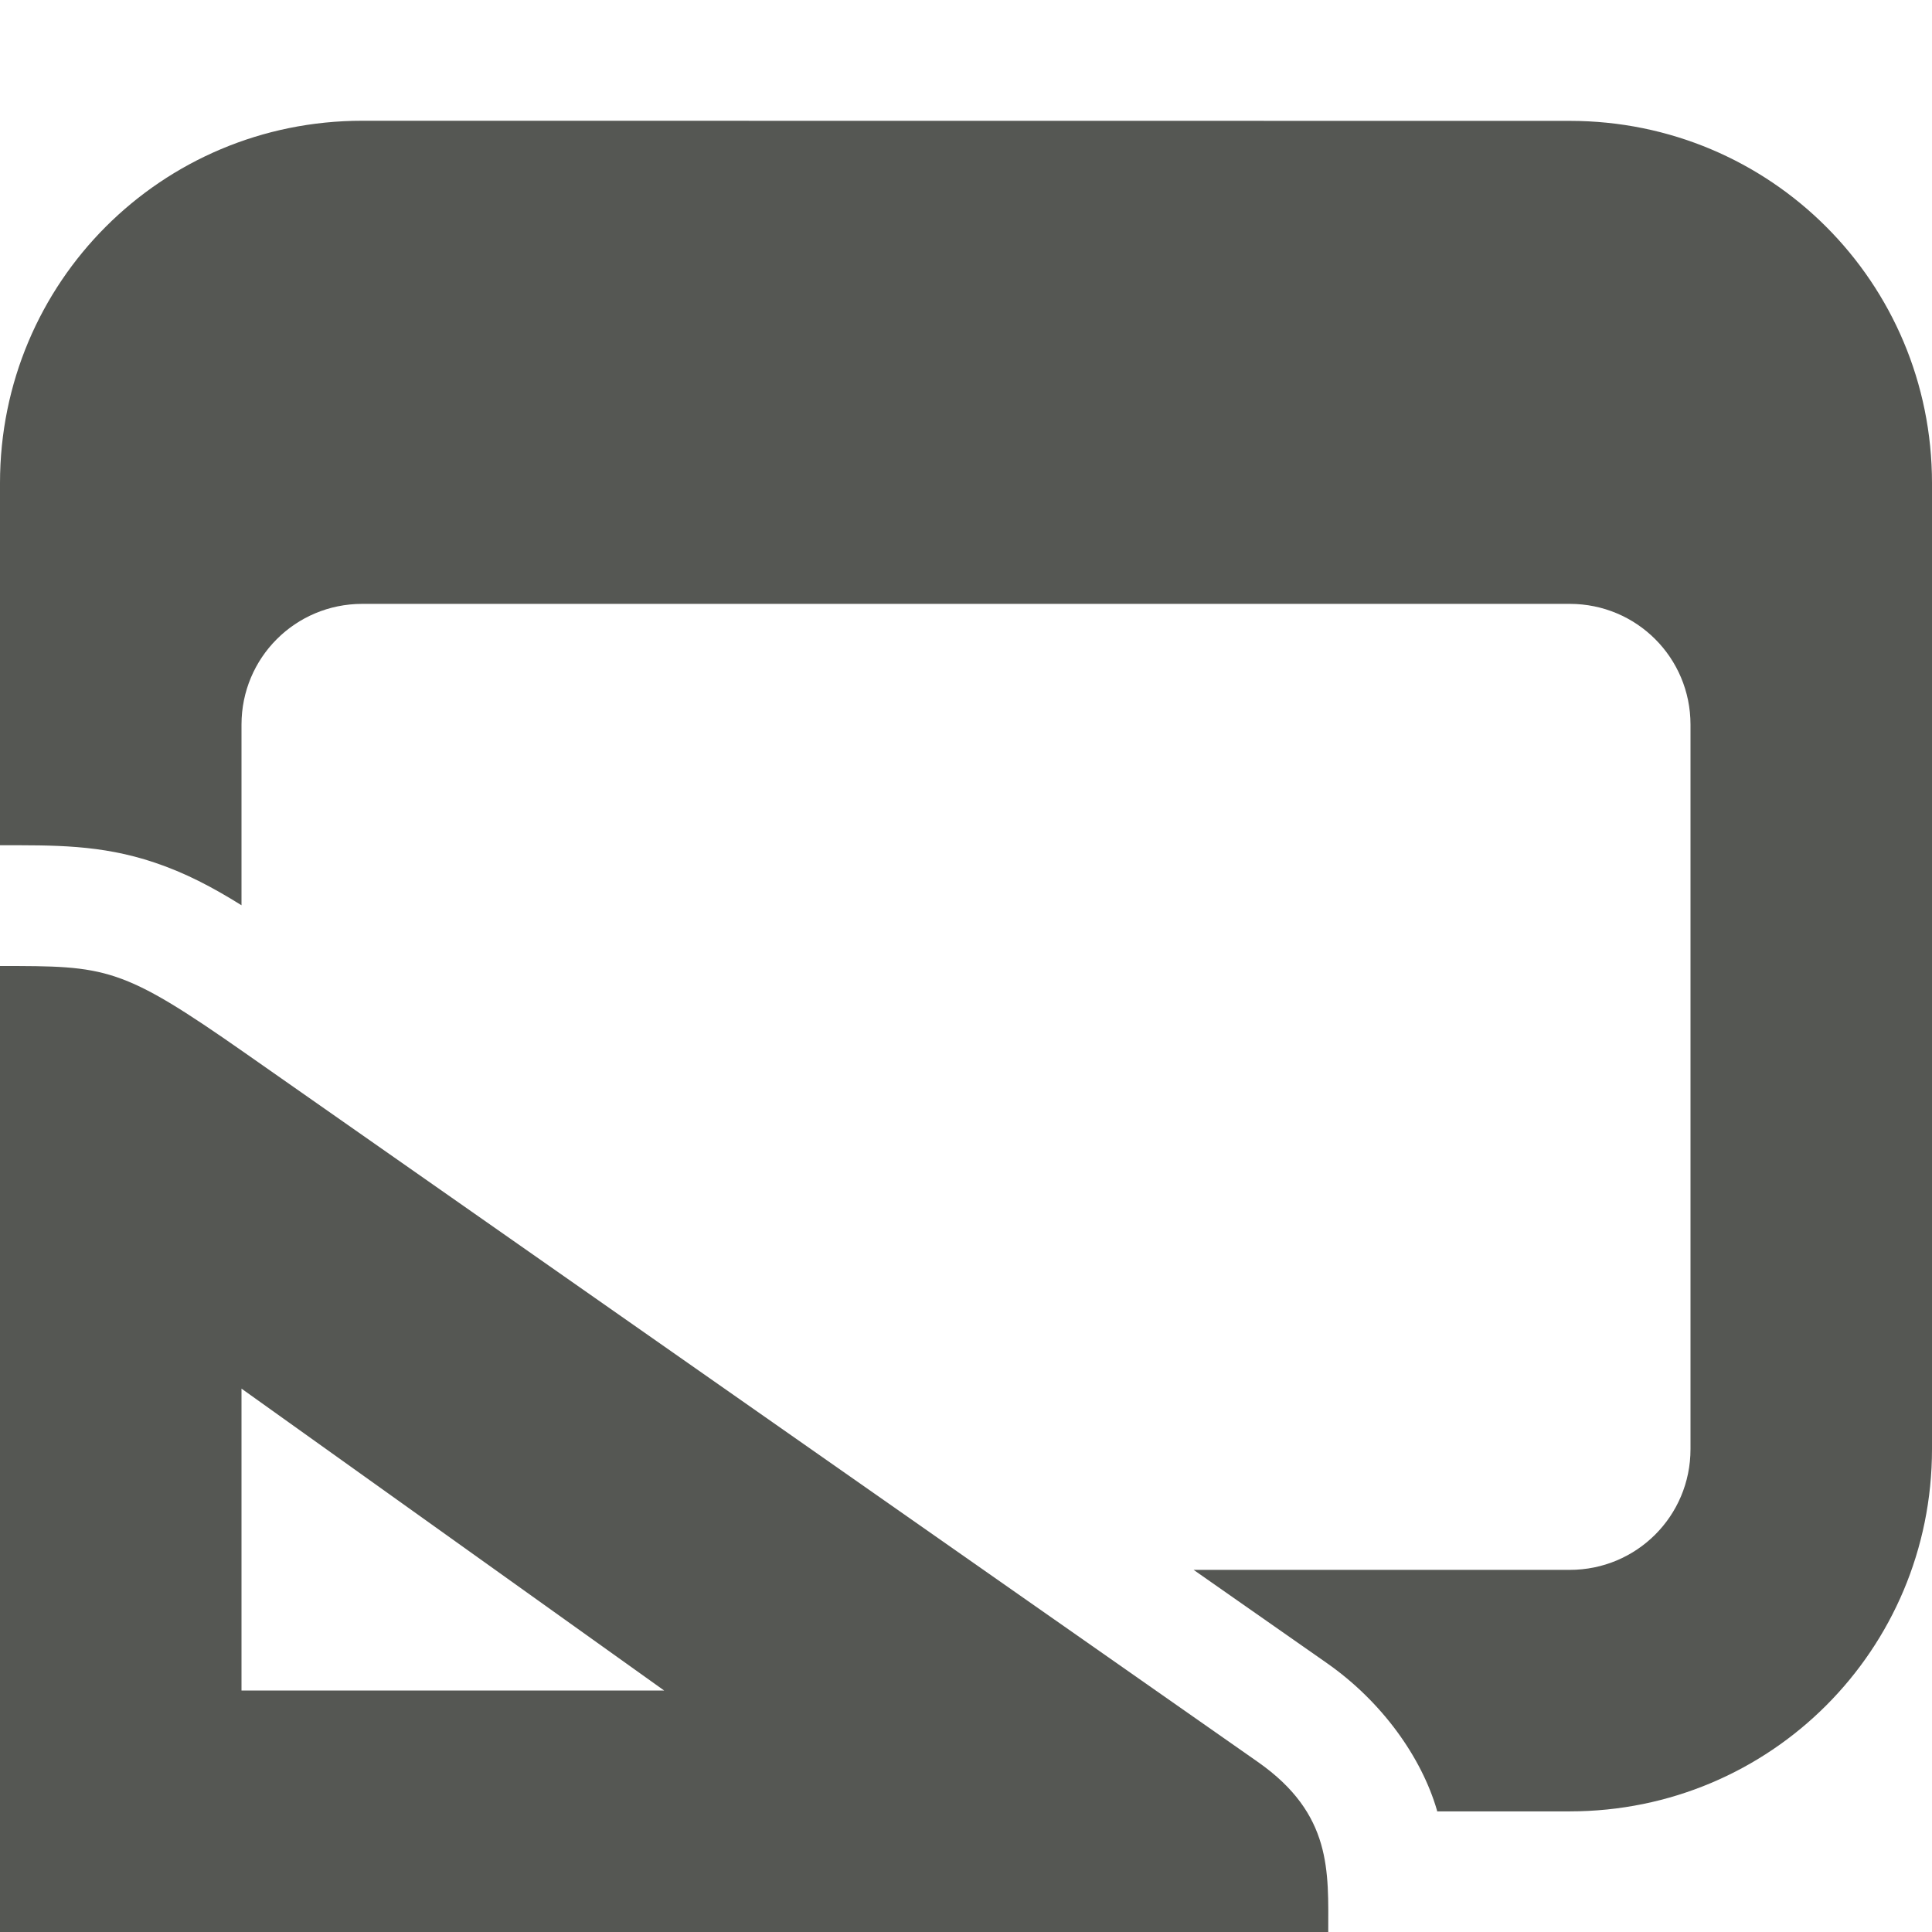 <svg viewBox="0 0 16 16" xmlns="http://www.w3.org/2000/svg"><g fill="#555753"><path d="m3 1c-1.662 0-3 1.338-3 3v3c.443 0 .833-.007 1.279.143.254.085.479.203.721.354v-1.496c0-.554.446-1 1-1h10c.554 0 1 .446 1 1v6c0 .554-.446 1-1 1h-3.115l1.105.773c.457.32.783.781.91 1.217.001.003.001.006.002.01h1.098c1.662 0 3-1.338 3-3v-8c0-1.662-1.338-3-3-3z"/><path d="m0 8v8h11c0-.5.035-.976-.584-1.409l-8.386-5.87c-1.03-.721-1.145-.721-2.03-.721zm2 3.5 3.5 2.5h-3.5z"/></g></svg>